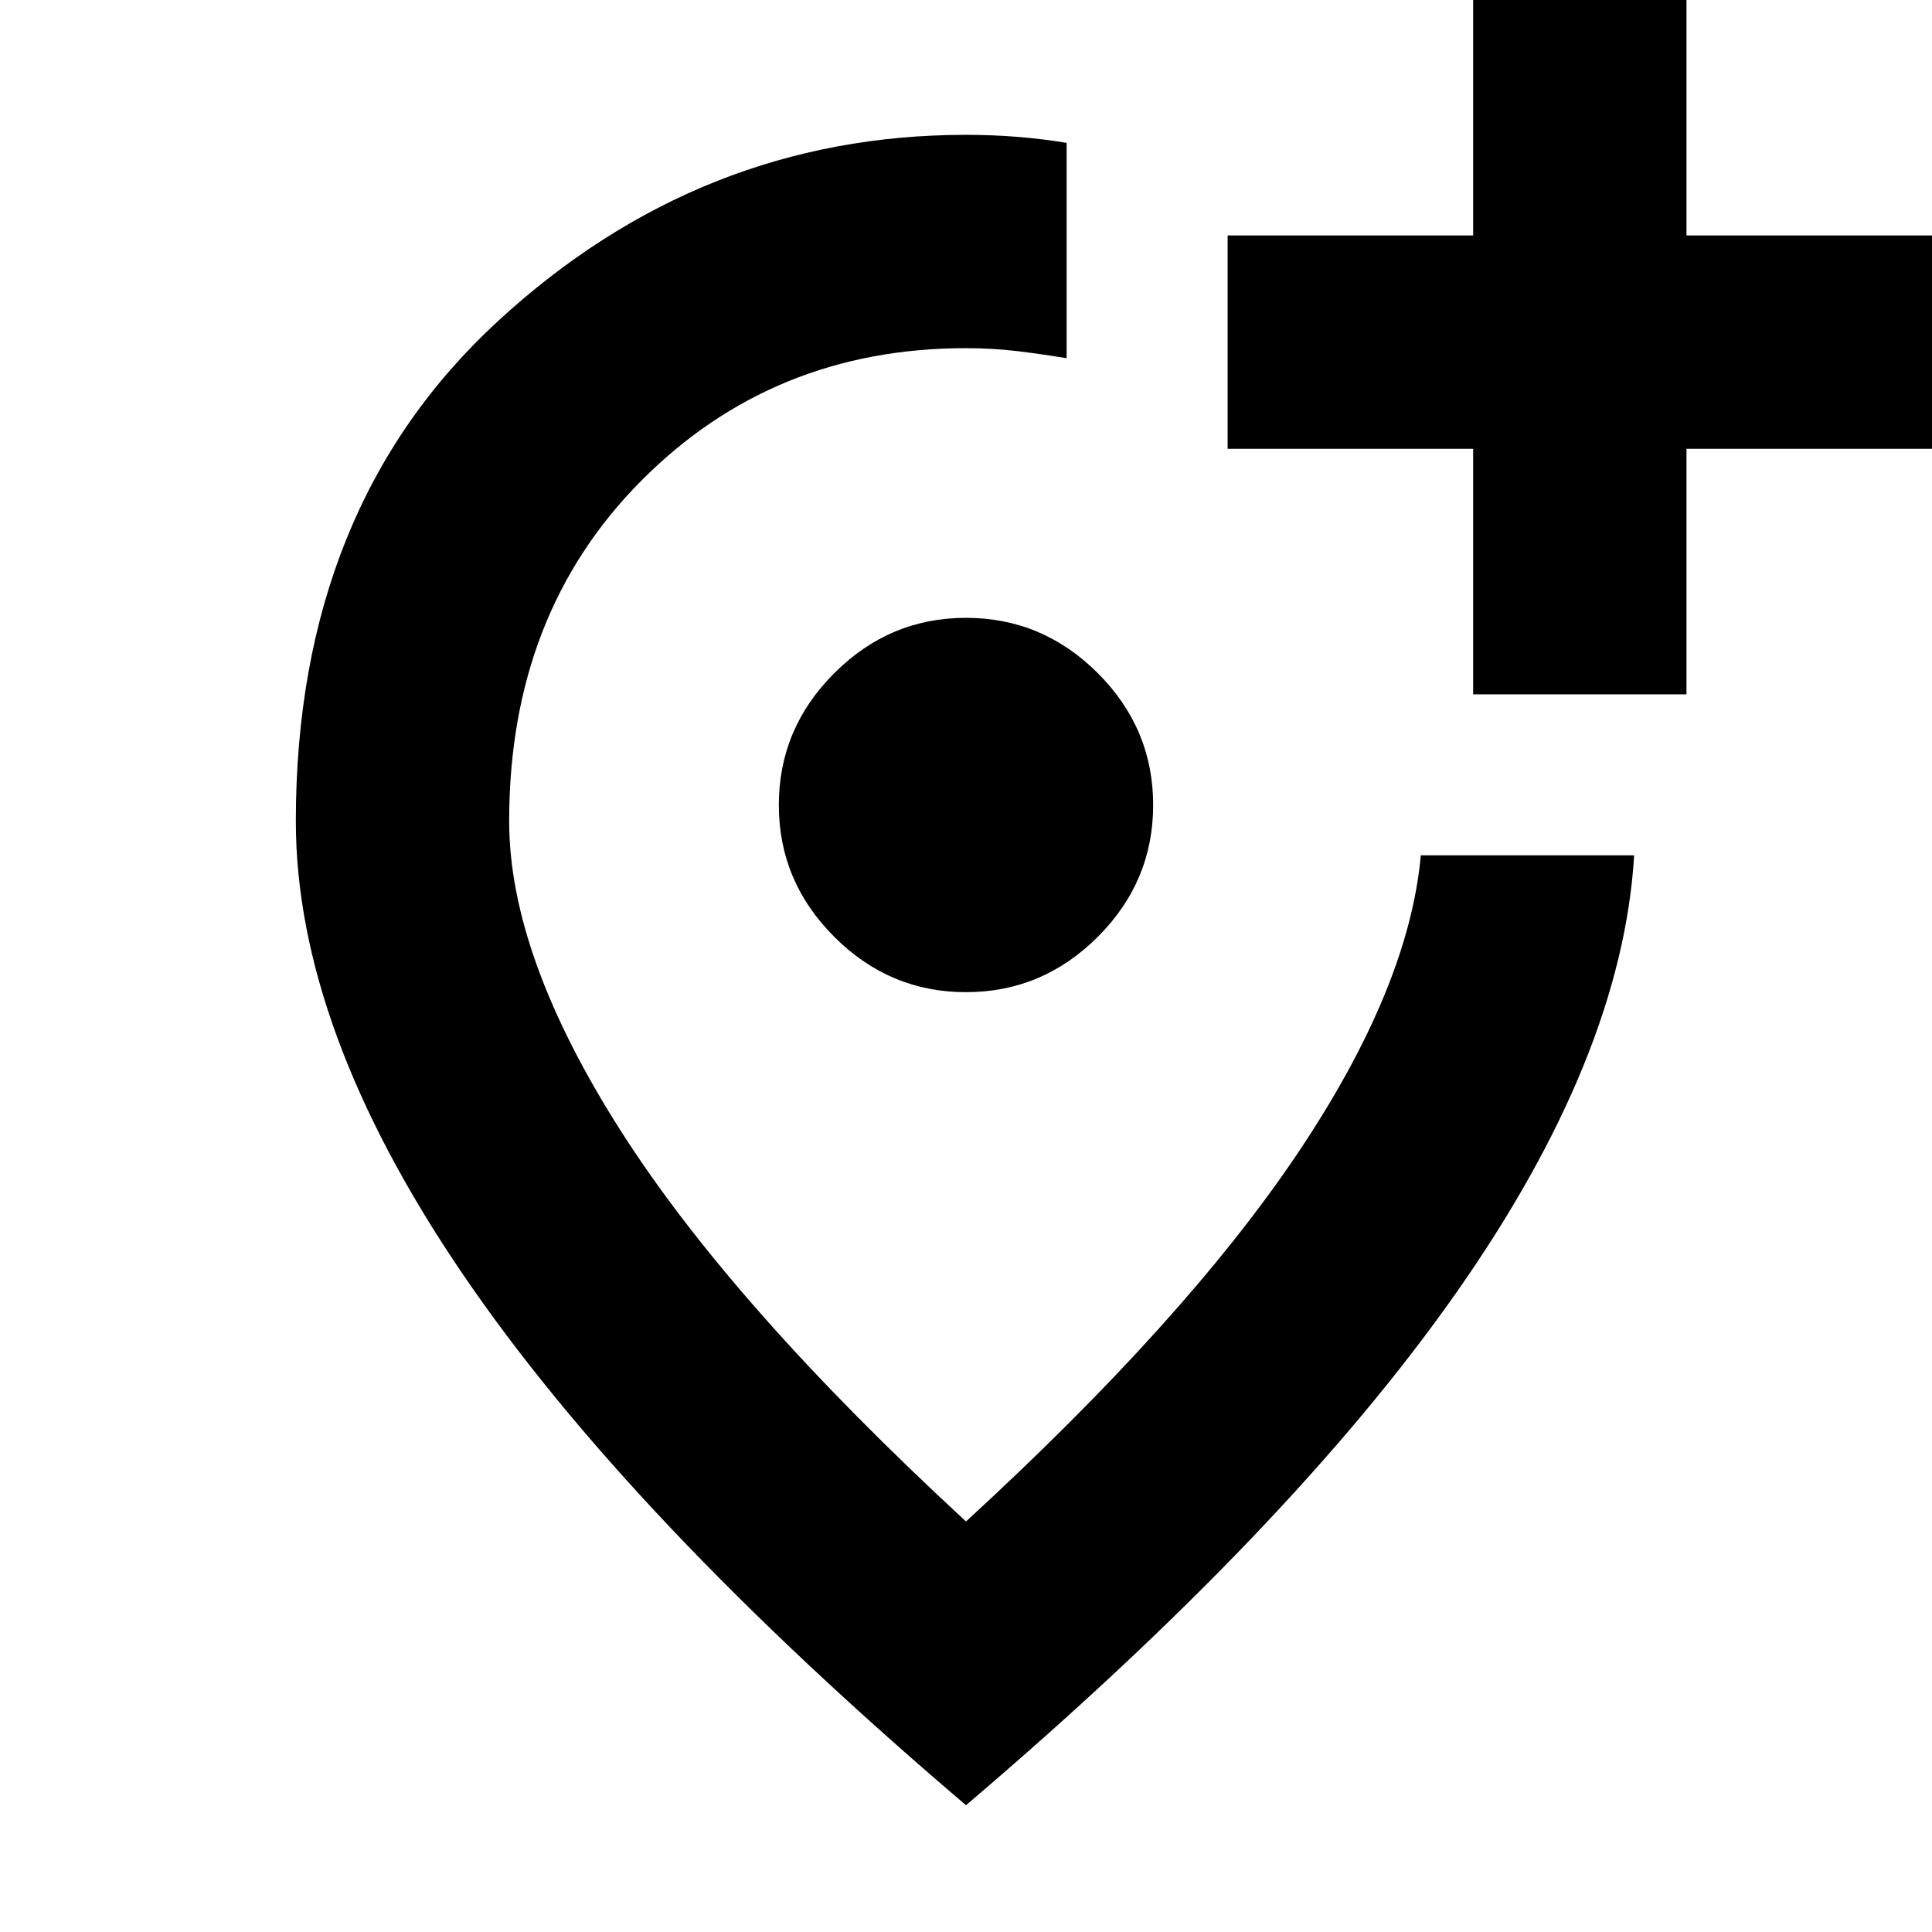 <svg xmlns="http://www.w3.org/2000/svg" height="24" width="24"><path d="M18.3 8.625H20.95V5.575H24V2.925H20.95V-0.125H18.3V2.925H15.25V5.575H18.3ZM12 12.325Q12.95 12.325 13.638 11.637Q14.325 10.95 14.325 10Q14.325 9.05 13.638 8.363Q12.95 7.675 12 7.675Q11.05 7.675 10.363 8.363Q9.675 9.05 9.675 10Q9.675 10.95 10.363 11.637Q11.05 12.325 12 12.325ZM12 22.425Q7.8 18.85 5.738 15.812Q3.675 12.775 3.675 10.2Q3.675 6.3 6.188 3.987Q8.7 1.675 12 1.675Q12.325 1.675 12.638 1.7Q12.95 1.725 13.25 1.775V4.45Q12.95 4.4 12.638 4.362Q12.325 4.325 12 4.325Q9.6 4.325 7.963 5.975Q6.325 7.625 6.325 10.2Q6.325 11.875 7.713 14.05Q9.1 16.225 12 18.9Q14.725 16.4 16.113 14.337Q17.5 12.275 17.65 10.625Q17.65 10.625 17.65 10.625Q17.65 10.625 17.65 10.625H20.3Q20.3 10.625 20.3 10.625Q20.3 10.625 20.3 10.625Q20.15 13.125 18.088 16.062Q16.025 19 12 22.425ZM12 10.625Q12 10.625 12 10.625Q12 10.625 12 10.625Q12 10.625 12 10.625Q12 10.625 12 10.625Q12 10.625 12 10.625Q12 10.625 12 10.625Q12 10.625 12 10.625Q12 10.625 12 10.625Q12 10.625 12 10.625Q12 10.625 12 10.625Q12 10.625 12 10.625Q12 10.625 12 10.625Q12 10.625 12 10.625Q12 10.625 12 10.625Z"/></svg>